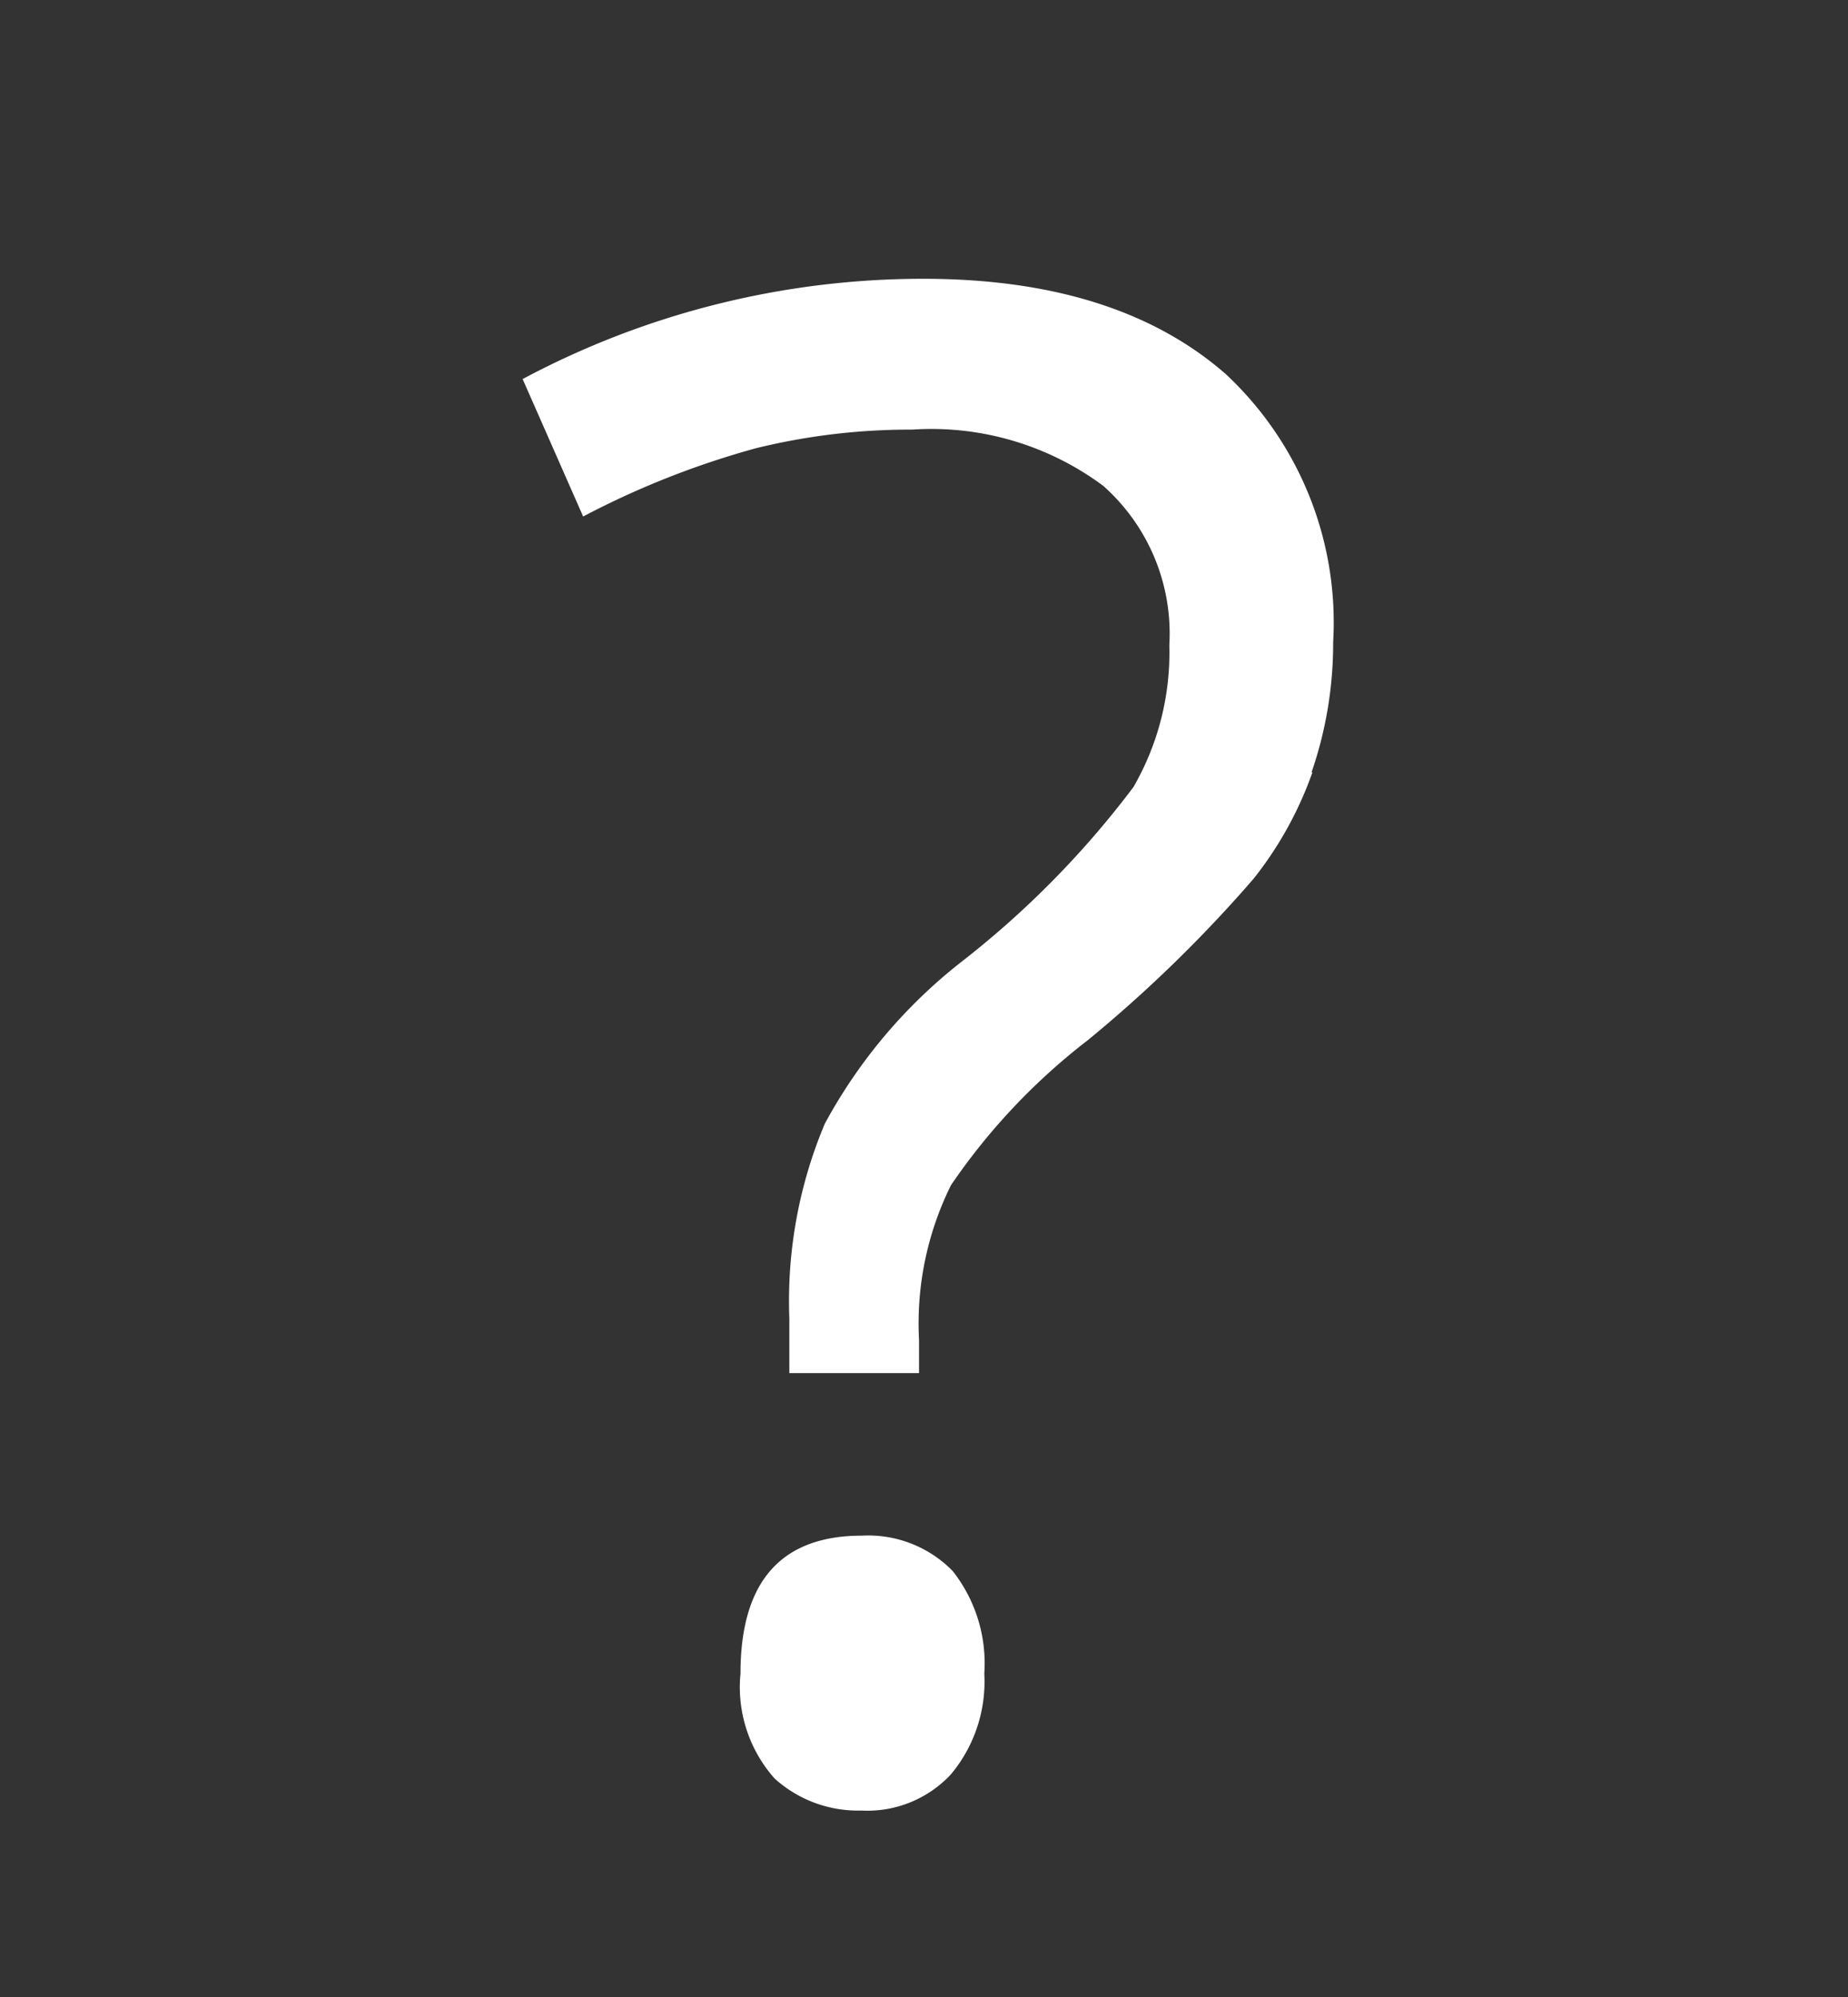 <svg data-name="Слой 1" viewBox="0 0 42.75 46.21" xmlns="http://www.w3.org/2000/svg"><rect x="0" y="0" width="42.75" height="46.21" fill="#333333" stroke="none"/><path d="M22 41.05a2.64 2.64 0 01-2.08.84 2.87 2.87 0 01-2-.74 3.18 3.18 0 01-.79-2.43c0-2.12.93-3.19 2.81-3.19a2.73 2.73 0 012.1.82 3.45 3.45 0 01.73 2.37 3.35 3.35 0 01-.77 2.33zm8.36-23.18A8.49 8.49 0 0129 20.33a31.4 31.4 0 01-3.84 3.74A14.61 14.61 0 0022 27.42a7.2 7.2 0 00-.74 3.58v.77h-3V30.5a10.56 10.56 0 01.82-4.5 12 12 0 013.14-3.73 21.5 21.5 0 004-4.06 6.22 6.22 0 00.83-3.28 4.57 4.57 0 00-1.53-3.69 6.66 6.66 0 00-4.42-1.3 14.93 14.93 0 00-3.61.43 19.84 19.84 0 00-4 1.58l-1.4-3.18a19.68 19.68 0 019.26-2.32q4.48 0 7 2.2a7.86 7.86 0 012.49 6.21 9.15 9.15 0 01-.5 3.01z" fill="#fff"/></svg>